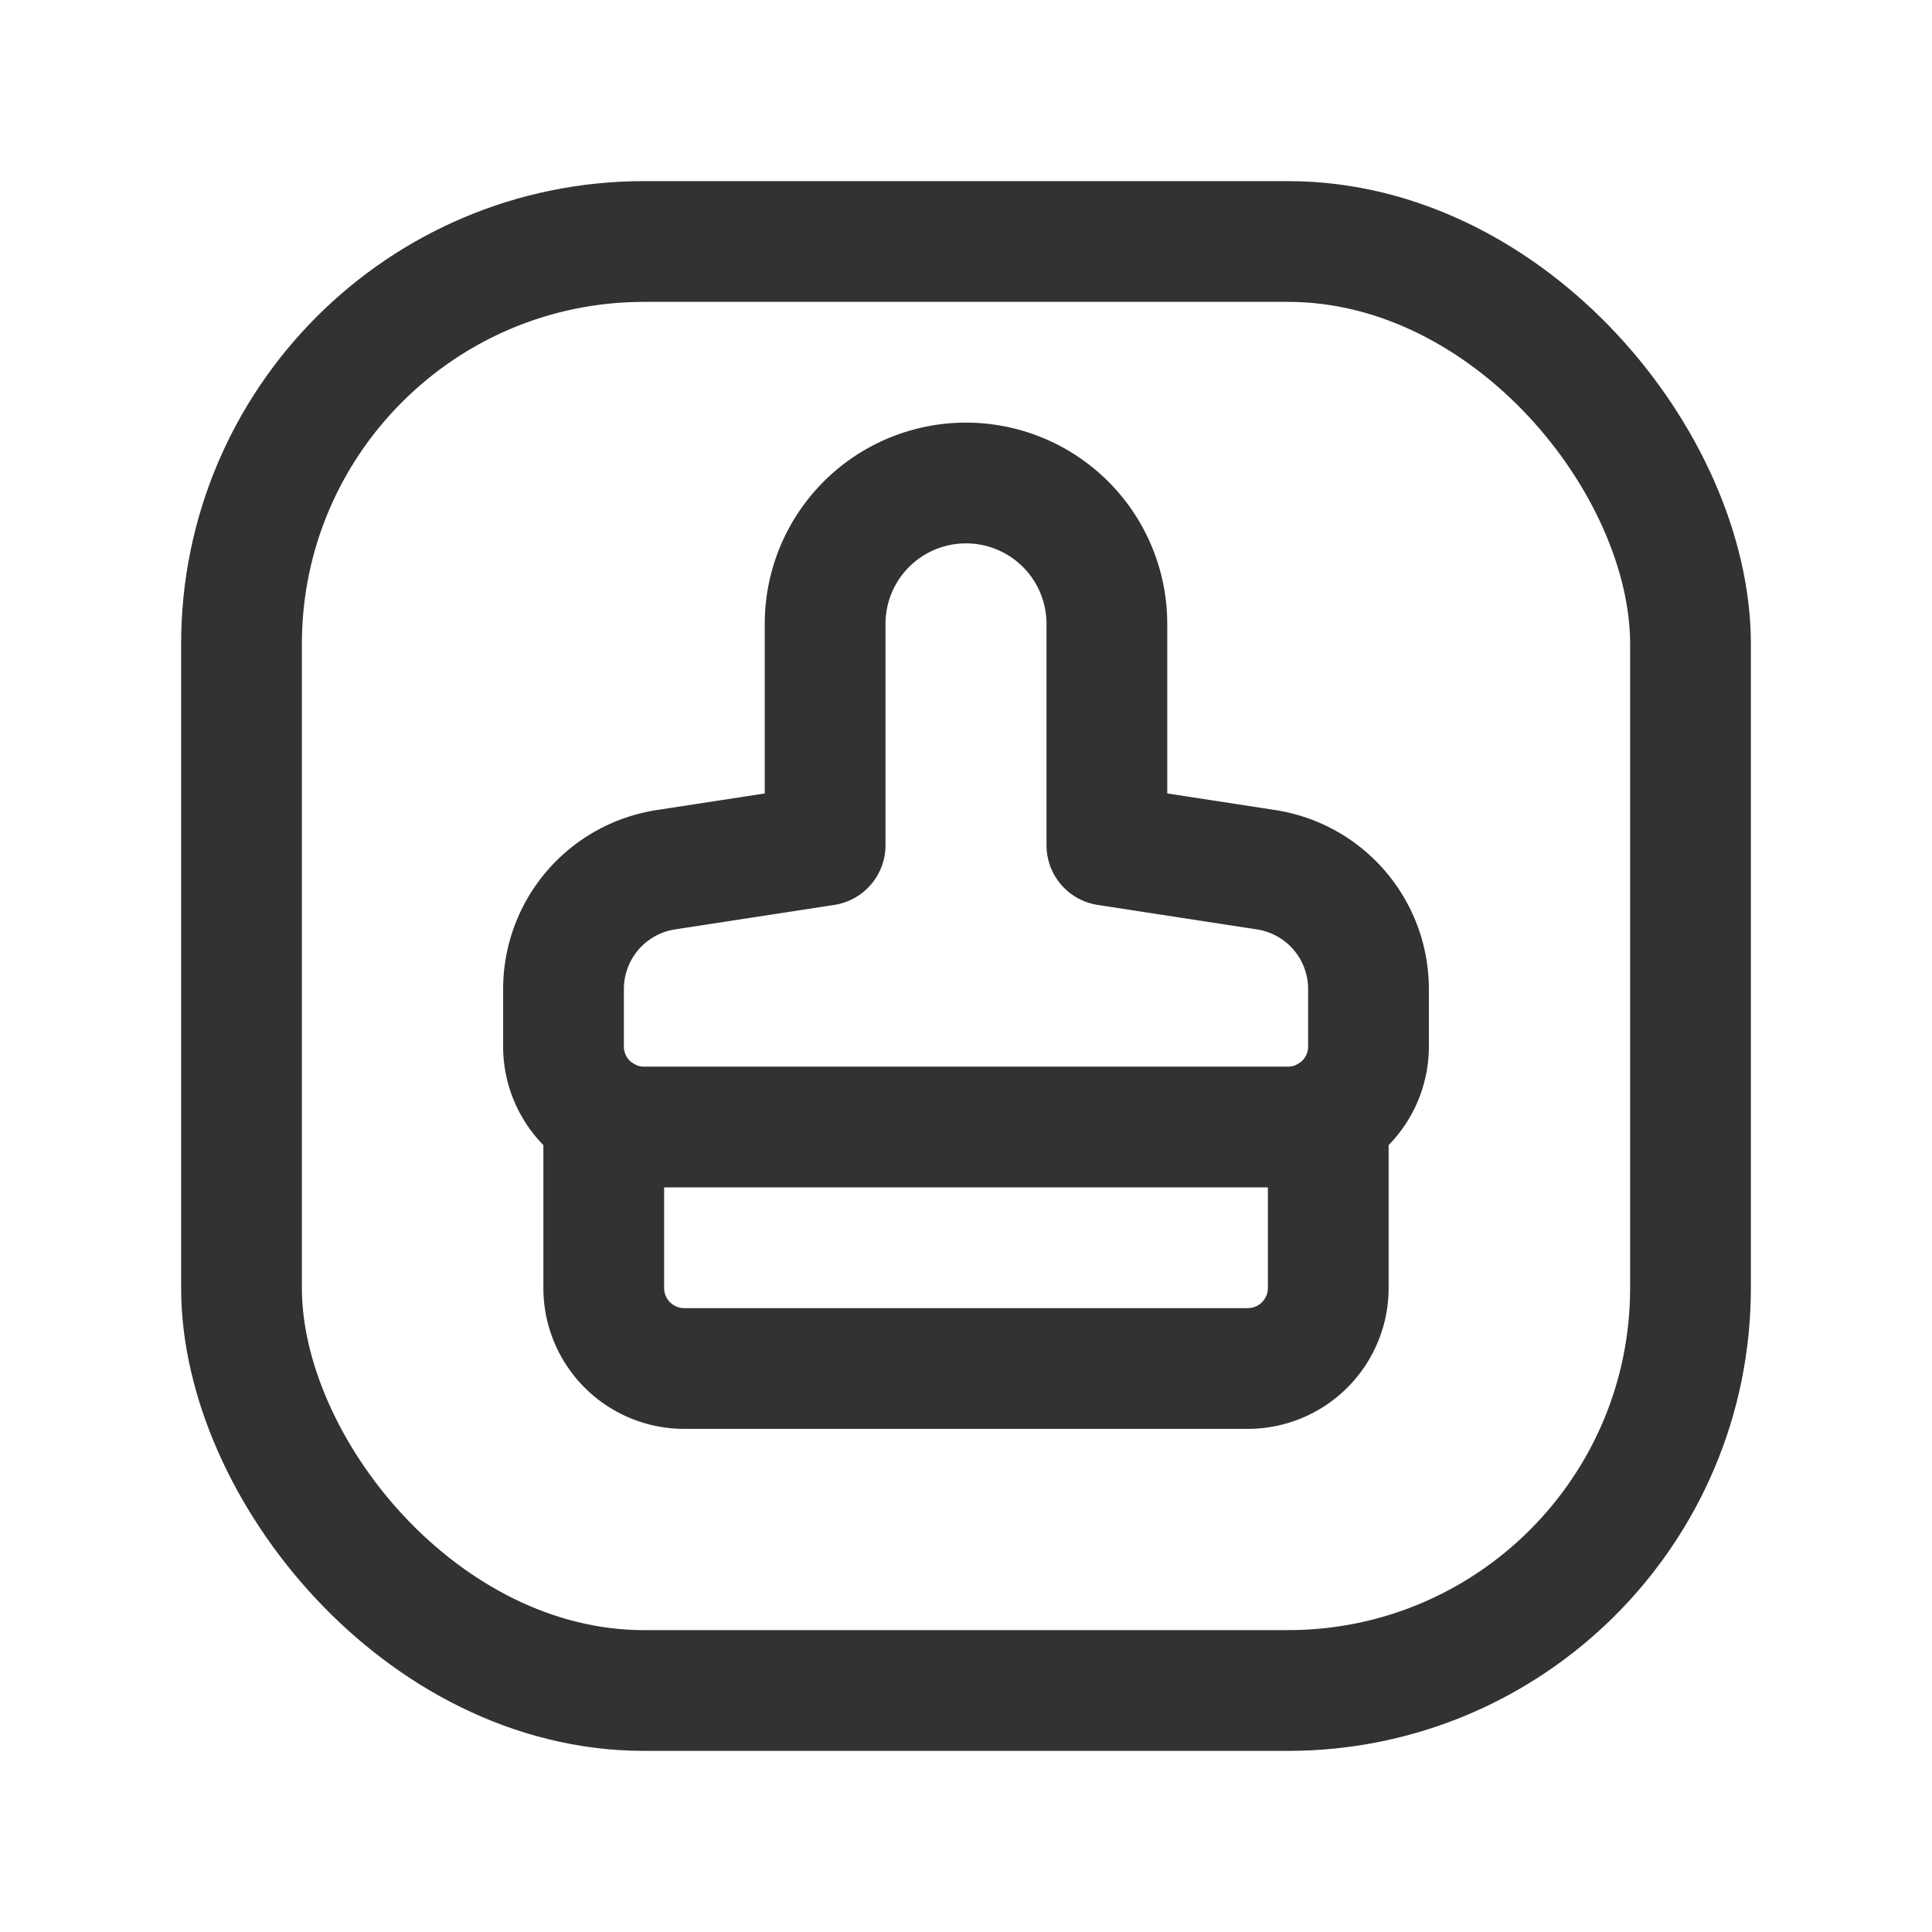 <svg id="Layer_3" data-name="Layer 3" xmlns="http://www.w3.org/2000/svg" viewBox="0 0 24 24"><path d="M10.25,10.5l-1.978.304A1.5,1.5,0,0,0,7,12.287V13a1,1,0,0,0,1,1h8a1,1,0,0,0,1-1v-.713a1.5,1.5,0,0,0-1.272-1.483L13.75,10.5V7.75A1.75,1.75,0,0,0,12,6h0a1.75,1.75,0,0,0-1.75,1.75Z" fill="none" stroke="#323232" stroke-linecap="round" stroke-linejoin="round" stroke-width="1.5"/><path d="M16.5,13.866V16a1,1,0,0,1-1,1h-7a1,1,0,0,1-1-1V13.866" fill="none" stroke="#323232" stroke-linecap="round" stroke-linejoin="round" stroke-width="1.5"/><rect x="3" y="3" width="18" height="18" rx="5" stroke-width="1.5" stroke="#323232" stroke-linecap="round" stroke-linejoin="round" fill="none"/><path d="M0,0H24V24H0Z" fill="none"/></svg>